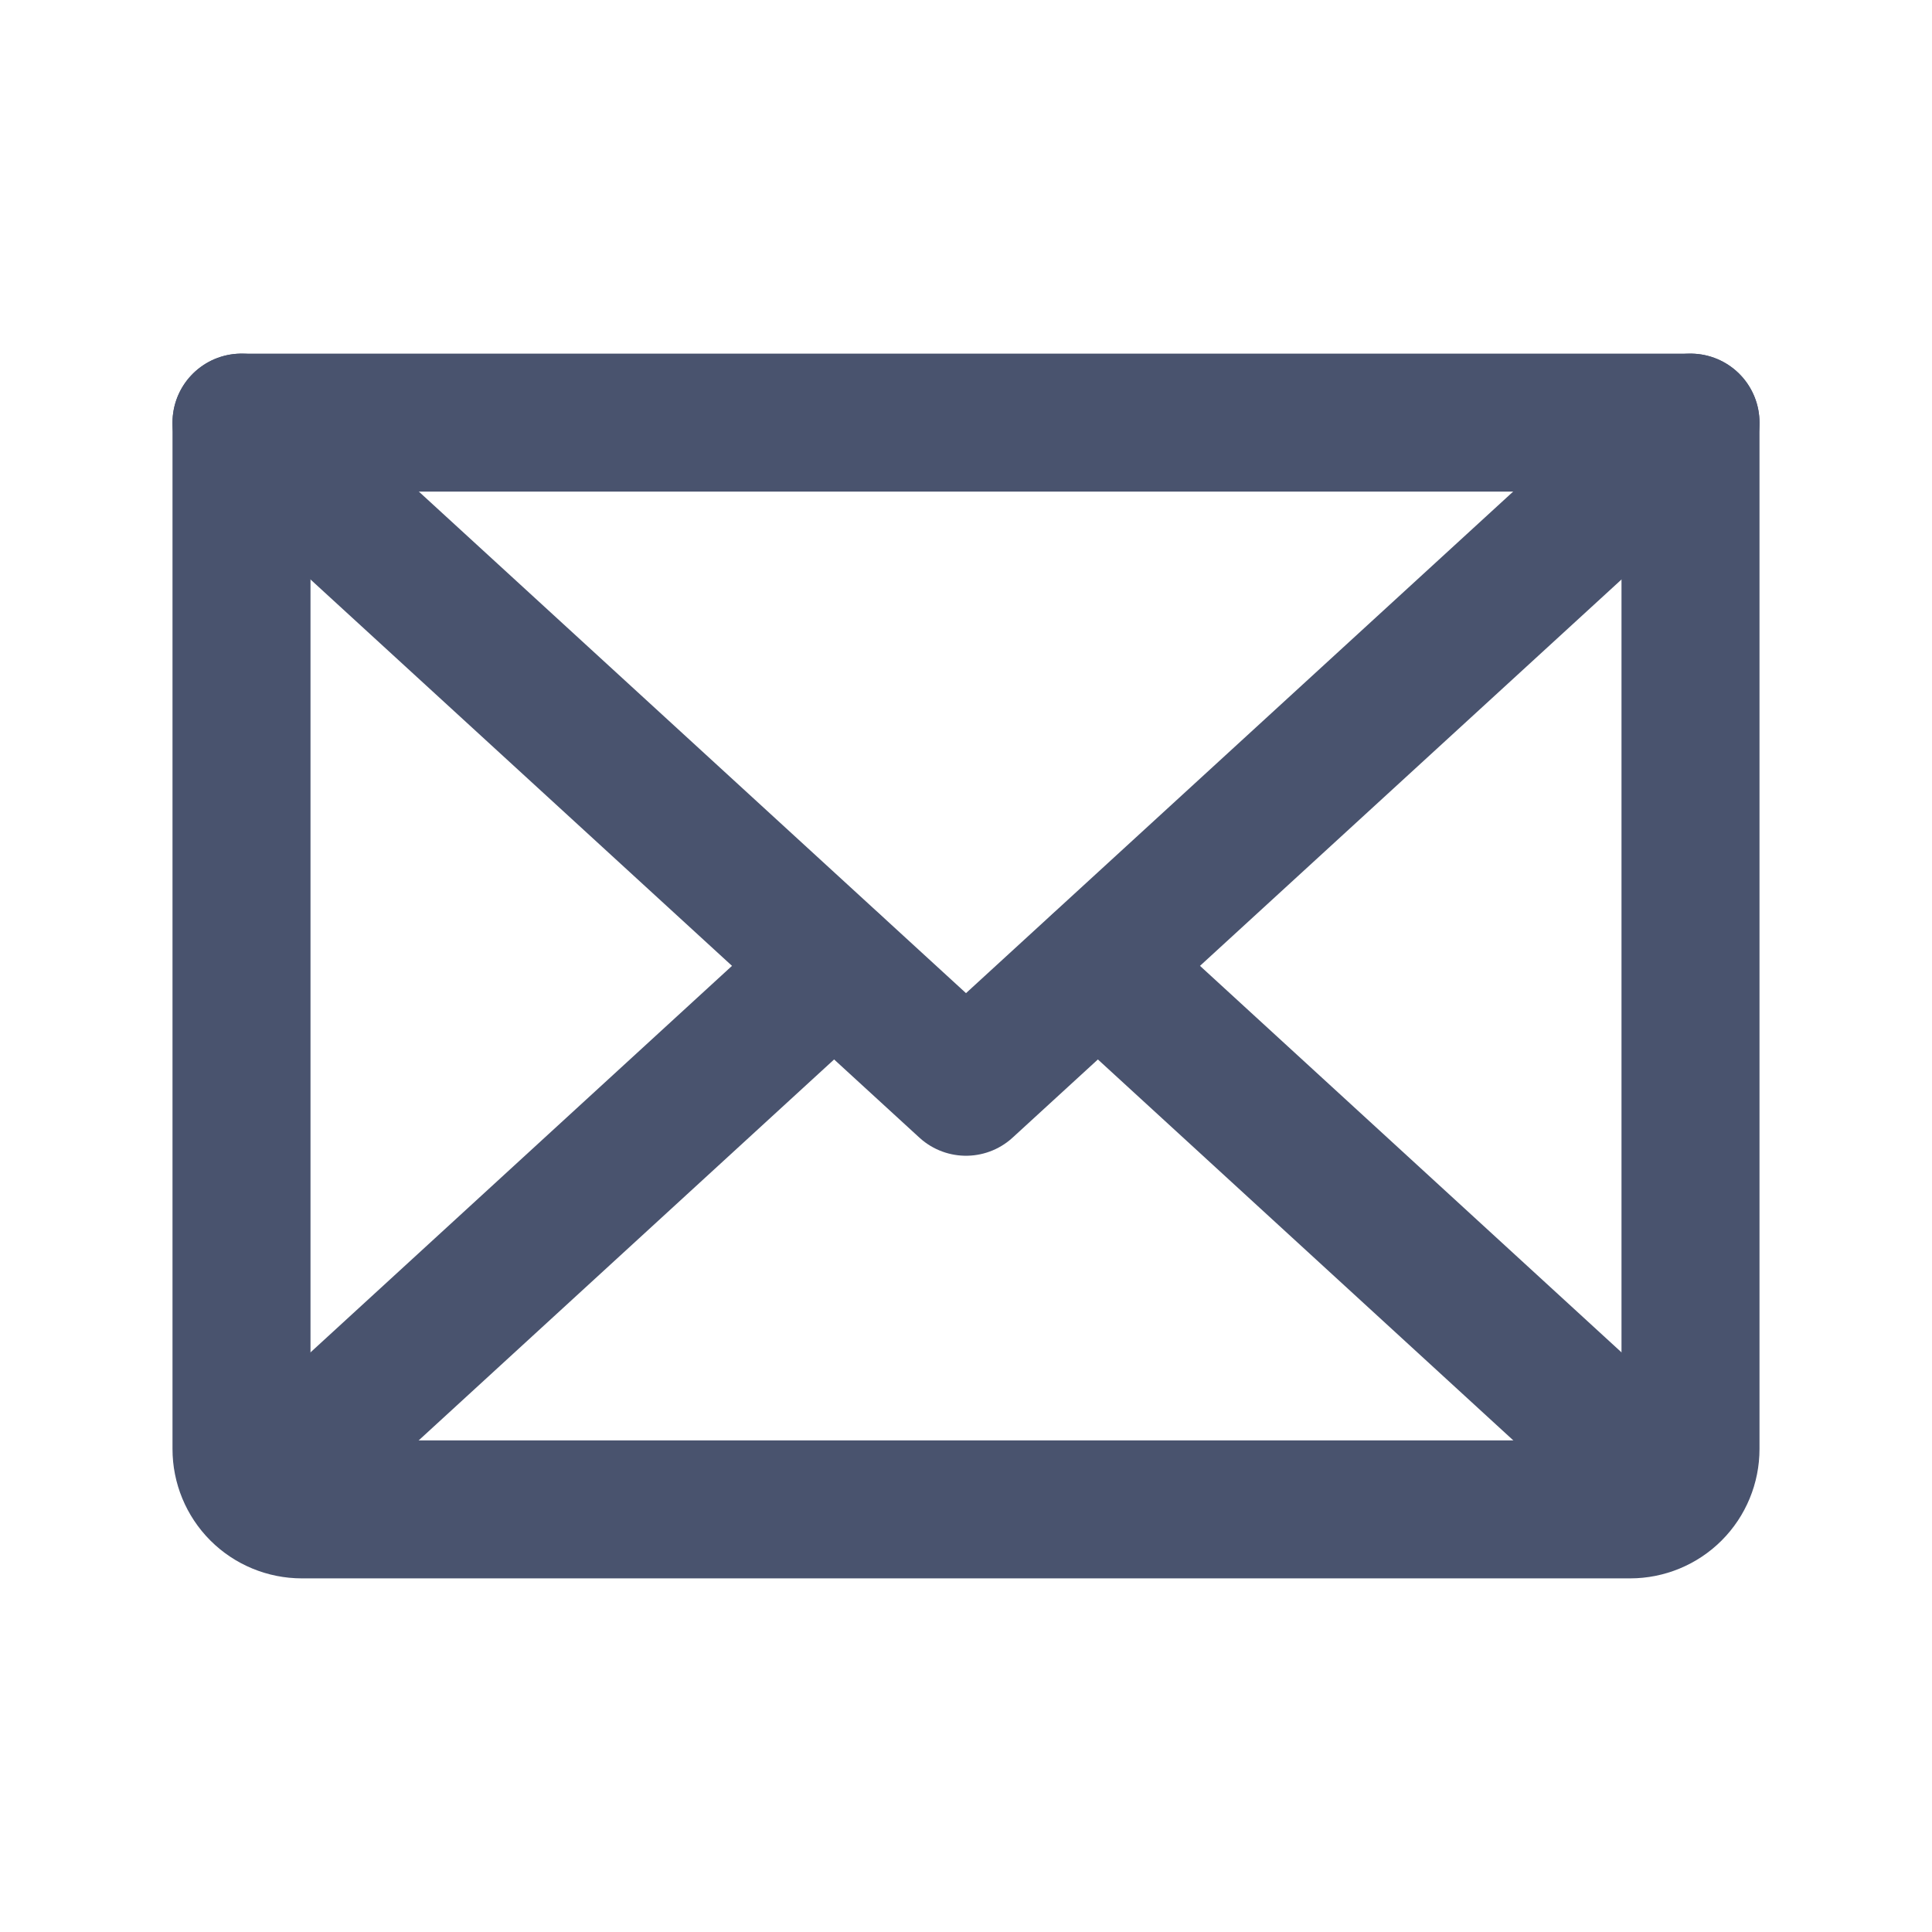 <svg width="28" height="28" viewBox="0 0 28 28" fill="none" xmlns="http://www.w3.org/2000/svg">
<path d="M24.5 6.125L14 15.75L3.5 6.125" stroke="#49536E" stroke-width="2" stroke-linecap="round" stroke-linejoin="round"/>
<path d="M3.5 6.125H24.5V21C24.5 21.232 24.408 21.455 24.244 21.619C24.08 21.783 23.857 21.875 23.625 21.875H4.375C4.143 21.875 3.92 21.783 3.756 21.619C3.592 21.455 3.5 21.232 3.5 21V6.125Z" stroke="#49536E" stroke-width="2" stroke-linecap="round" stroke-linejoin="round"/>
<path d="M12.086 14L3.773 21.623" stroke="#49536E" stroke-width="2" stroke-linecap="round" stroke-linejoin="round"/>
<path d="M24.227 21.623L15.914 14" stroke="#49536E" stroke-width="2" stroke-linecap="round" stroke-linejoin="round"/>
</svg>
